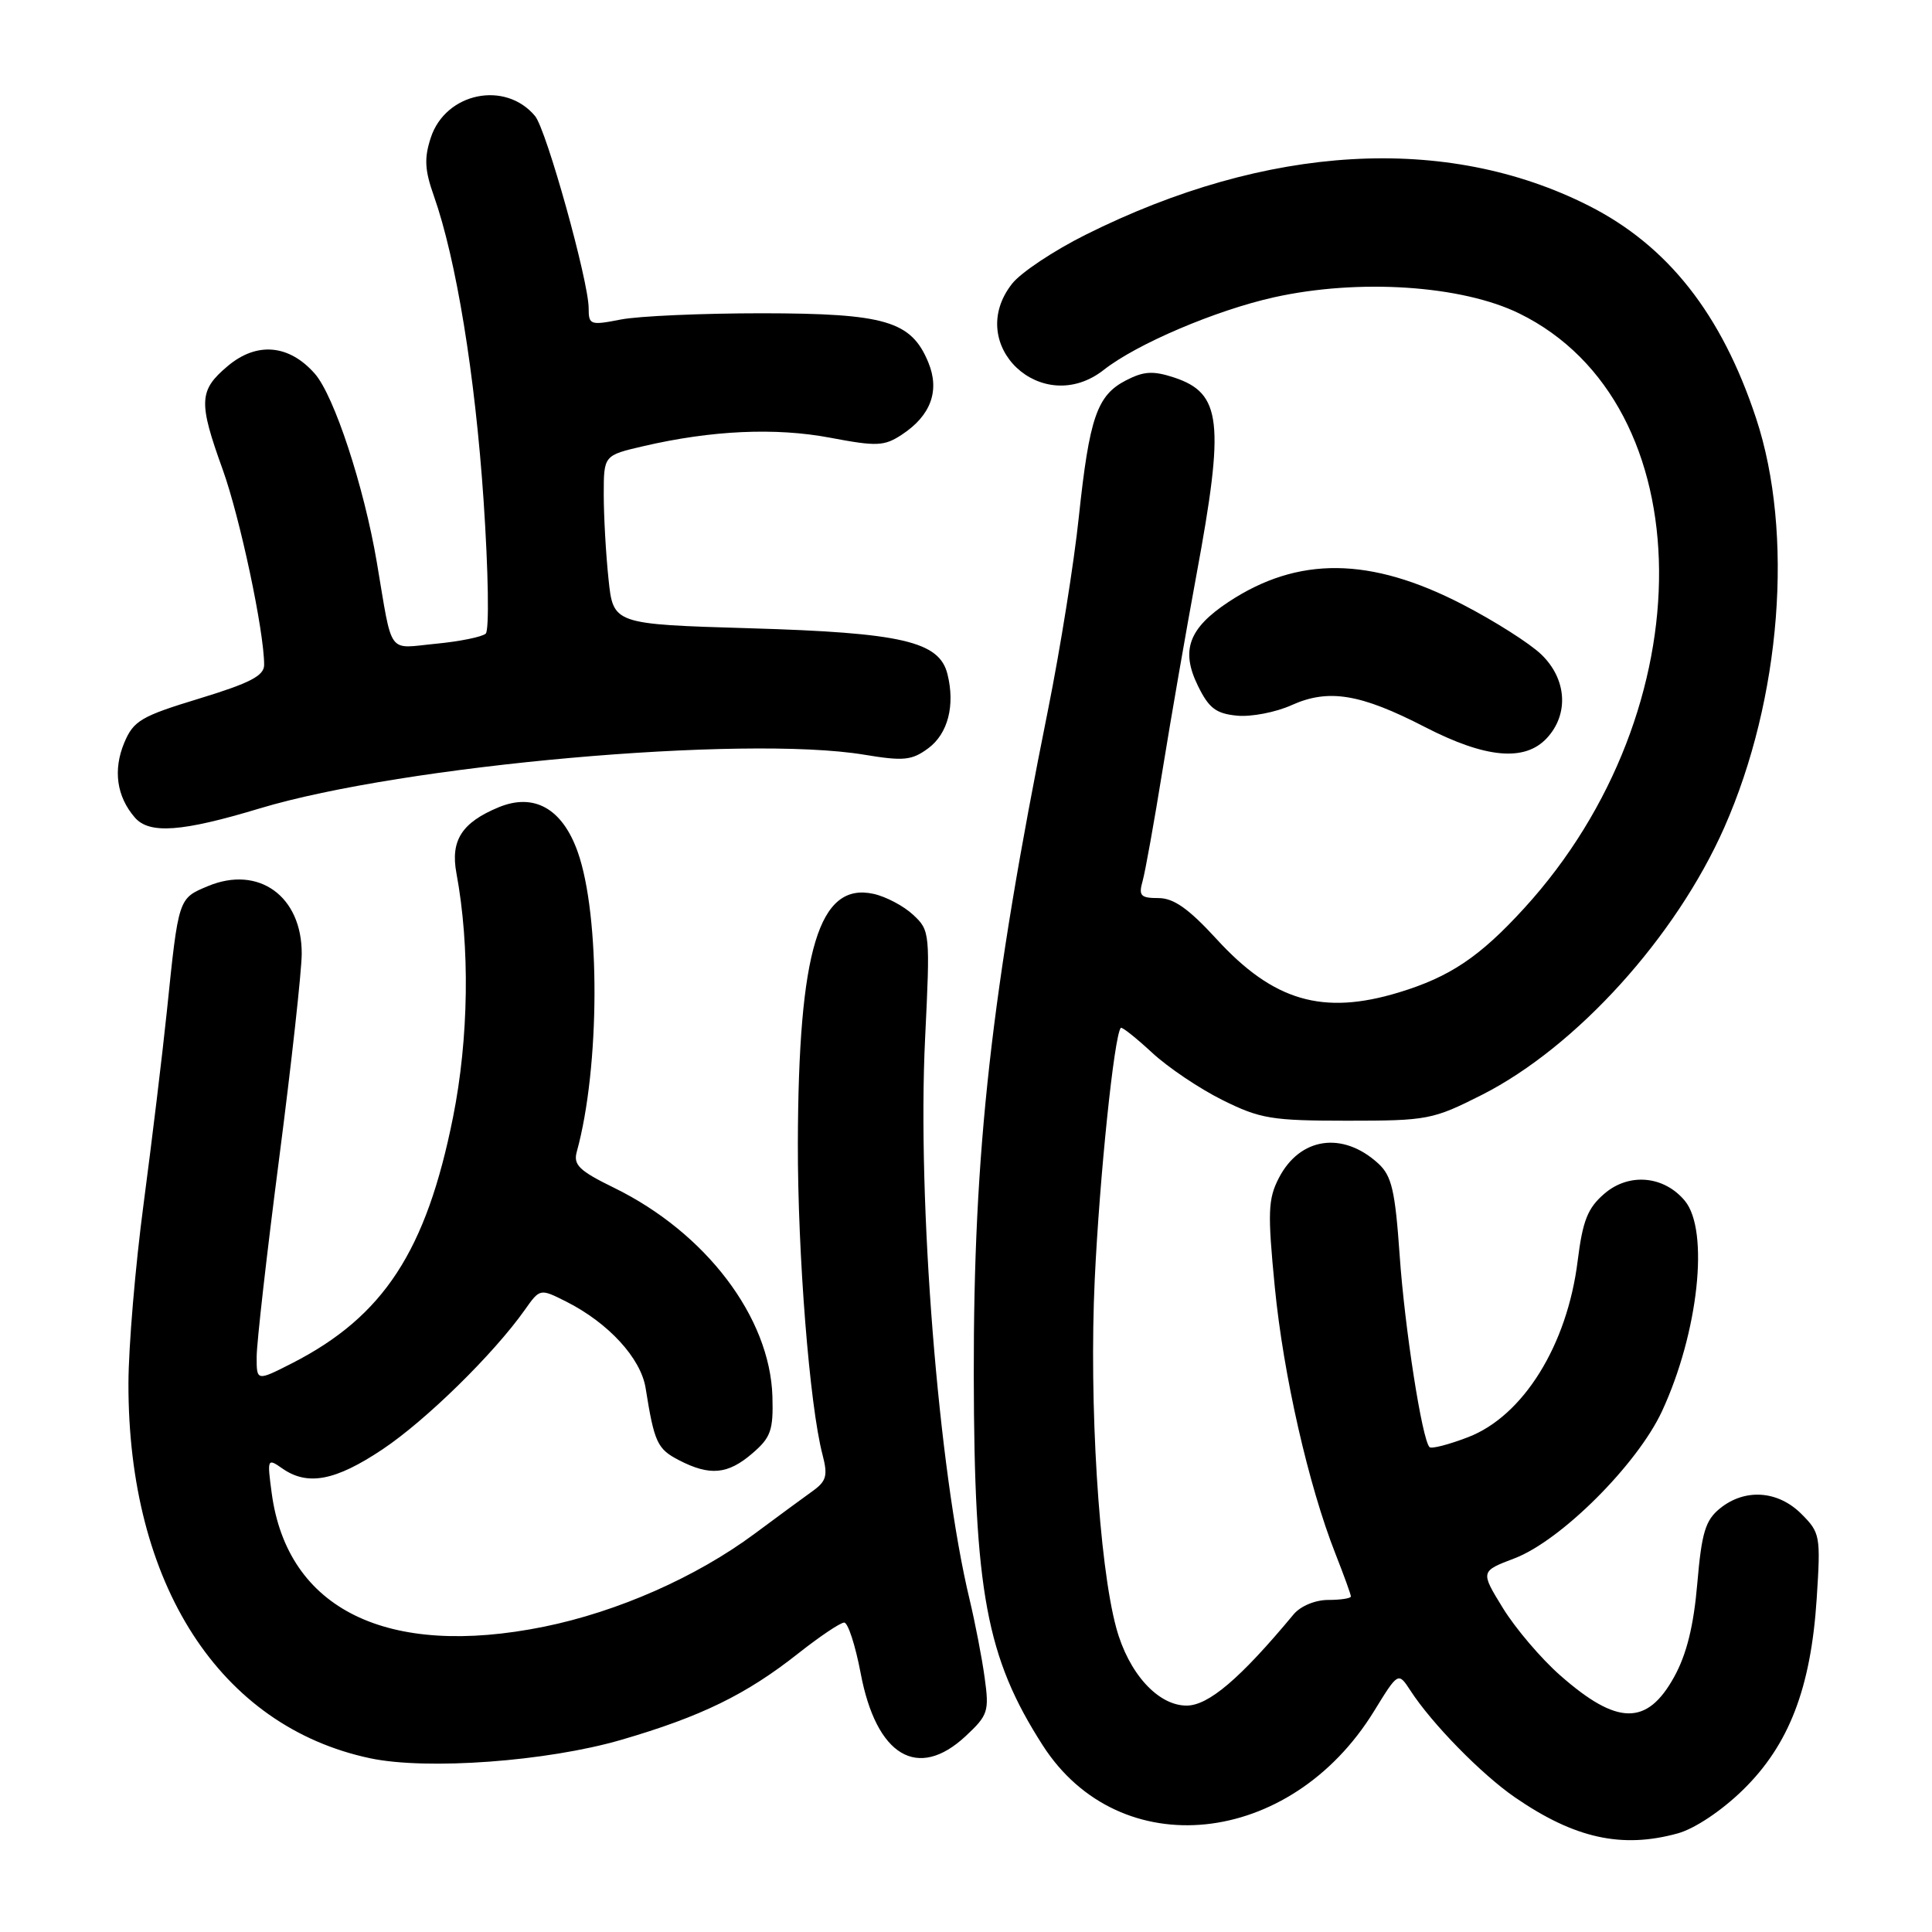 <?xml version="1.0" encoding="UTF-8" standalone="no"?>
<!DOCTYPE svg PUBLIC "-//W3C//DTD SVG 1.1//EN" "http://www.w3.org/Graphics/SVG/1.1/DTD/svg11.dtd" >
<svg xmlns="http://www.w3.org/2000/svg" xmlns:xlink="http://www.w3.org/1999/xlink" version="1.1" viewBox="0 0 256 256">
 <g >
 <path fill="currentColor"
d=" M 222.32 242.93 C 224.56 242.31 228.13 239.93 230.94 237.18 C 237.05 231.22 239.95 223.69 240.72 211.85 C 241.26 203.51 241.19 203.10 238.69 200.60 C 235.58 197.49 231.21 197.20 227.91 199.87 C 225.97 201.44 225.48 203.07 224.90 209.82 C 224.42 215.44 223.49 219.20 221.84 222.19 C 218.25 228.70 214.29 228.65 206.74 222.00 C 204.21 219.78 200.80 215.77 199.15 213.09 C 196.15 208.21 196.15 208.21 200.70 206.48 C 206.84 204.13 216.94 194.06 220.22 187.00 C 225.05 176.60 226.52 163.05 223.25 159.11 C 220.48 155.78 215.85 155.37 212.60 158.16 C 210.37 160.07 209.72 161.73 209.05 167.06 C 207.67 178.25 201.82 187.65 194.51 190.44 C 191.96 191.42 189.67 192.01 189.42 191.75 C 188.43 190.76 186.13 175.98 185.46 166.31 C 184.86 157.73 184.41 155.81 182.63 154.17 C 177.91 149.86 172.25 150.69 169.46 156.08 C 168.02 158.87 167.95 160.62 168.92 170.57 C 170.06 182.22 173.38 196.82 176.96 205.90 C 178.08 208.75 179.00 211.28 179.00 211.54 C 179.00 211.79 177.65 212.00 176.00 212.00 C 174.27 212.00 172.33 212.81 171.41 213.91 C 164.34 222.42 160.13 226.00 157.23 226.00 C 153.43 226.00 149.54 221.71 147.91 215.70 C 145.61 207.25 144.29 185.95 145.06 169.50 C 145.70 155.93 147.63 137.23 148.51 136.20 C 148.66 136.03 150.51 137.50 152.64 139.47 C 154.76 141.44 158.97 144.27 162.00 145.77 C 166.99 148.25 168.53 148.50 178.55 148.50 C 189.16 148.50 189.86 148.36 196.39 145.06 C 208.87 138.72 222.05 124.18 228.48 109.64 C 236.02 92.58 237.73 70.67 232.69 55.42 C 228.12 41.60 220.99 32.55 210.50 27.25 C 191.64 17.72 167.90 19.09 143.86 31.10 C 139.65 33.20 135.26 36.12 134.11 37.59 C 127.73 45.70 138.10 55.43 146.27 49.00 C 150.63 45.57 161.10 41.11 168.83 39.39 C 180.05 36.90 193.70 37.80 201.32 41.54 C 225.74 53.52 226.06 93.98 201.95 120.36 C 196.07 126.80 192.11 129.45 185.36 131.50 C 175.27 134.57 168.72 132.65 161.19 124.42 C 157.50 120.40 155.52 119.00 153.50 119.00 C 151.14 119.00 150.85 118.69 151.40 116.75 C 151.75 115.51 152.94 108.88 154.05 102.00 C 155.16 95.12 157.18 83.52 158.53 76.20 C 162.30 55.88 161.87 52.10 155.57 50.02 C 152.79 49.11 151.56 49.18 149.20 50.40 C 145.36 52.38 144.35 55.32 142.95 68.50 C 142.32 74.55 140.48 86.02 138.88 94.00 C 131.32 131.59 128.99 152.51 129.03 182.22 C 129.08 210.93 130.70 219.63 138.17 231.27 C 148.35 247.13 170.95 244.80 182.06 226.75 C 185.27 221.53 185.27 221.53 186.89 224.01 C 189.72 228.38 196.32 235.12 200.74 238.16 C 208.64 243.60 214.91 244.98 222.32 242.93 Z  M 82.31 230.54 C 92.89 227.46 98.89 224.53 105.78 219.08 C 108.62 216.84 111.35 215.00 111.86 215.00 C 112.36 215.00 113.34 218.01 114.04 221.70 C 116.11 232.68 121.60 235.97 127.96 230.04 C 130.93 227.27 131.09 226.76 130.47 222.29 C 130.11 219.65 129.21 215.03 128.49 212.00 C 124.34 194.78 121.53 159.29 122.58 137.61 C 123.26 123.62 123.23 123.29 121.00 121.22 C 119.75 120.05 117.39 118.80 115.74 118.44 C 108.52 116.86 105.79 125.84 105.72 151.50 C 105.69 166.15 107.27 186.23 108.99 192.76 C 109.71 195.53 109.51 196.26 107.67 197.58 C 106.48 198.43 103.03 200.97 100.00 203.22 C 92.24 208.98 81.86 213.56 72.07 215.55 C 51.31 219.75 38.06 213.24 36.00 197.83 C 35.39 193.28 35.43 193.19 37.41 194.58 C 40.76 196.92 44.44 196.22 50.68 192.05 C 56.42 188.22 65.39 179.43 69.53 173.58 C 71.55 170.72 71.55 170.72 75.03 172.47 C 80.62 175.29 84.92 179.97 85.55 183.94 C 86.70 191.15 87.09 191.99 89.96 193.48 C 94.06 195.60 96.44 195.38 99.69 192.58 C 102.14 190.48 102.48 189.52 102.35 185.04 C 102.03 174.54 93.54 163.35 81.37 157.39 C 76.74 155.13 75.94 154.35 76.43 152.60 C 79.51 141.42 79.56 121.33 76.54 112.85 C 74.50 107.13 70.76 105.03 66.07 106.97 C 61.19 108.99 59.67 111.37 60.48 115.71 C 62.29 125.44 62.12 137.58 60.03 148.03 C 56.48 165.78 50.82 174.43 38.75 180.61 C 34.00 183.03 34.00 183.03 34.01 179.77 C 34.01 177.97 35.35 166.15 36.99 153.50 C 38.63 140.85 39.97 128.65 39.98 126.38 C 40.01 118.75 34.27 114.61 27.54 117.42 C 23.62 119.06 23.66 118.93 22.11 134.00 C 21.51 139.78 20.12 151.25 19.03 159.50 C 17.93 167.75 17.03 178.46 17.02 183.30 C 16.96 209.90 29.12 228.76 49.05 232.98 C 56.58 234.57 72.49 233.40 82.31 230.54 Z  M 34.41 107.12 C 53.41 101.39 98.58 97.37 114.50 100.00 C 119.74 100.87 120.82 100.76 123.00 99.15 C 125.61 97.22 126.58 93.46 125.54 89.31 C 124.46 84.99 119.50 83.84 99.40 83.25 C 81.25 82.71 81.25 82.71 80.63 76.71 C 80.28 73.41 80.00 68.37 80.00 65.53 C 80.00 60.34 80.00 60.34 85.25 59.12 C 94.29 57.02 102.75 56.63 110.00 58.00 C 116.18 59.17 117.16 59.13 119.49 57.60 C 123.35 55.07 124.56 51.76 123.00 48.00 C 120.74 42.54 117.32 41.53 101.00 41.51 C 93.03 41.51 84.59 41.88 82.25 42.34 C 78.22 43.13 78.00 43.05 78.00 40.84 C 78.00 37.27 72.40 17.18 70.90 15.38 C 66.96 10.64 59.06 12.26 57.09 18.22 C 56.19 20.95 56.27 22.53 57.50 25.99 C 60.45 34.37 62.95 49.65 64.08 66.34 C 64.71 75.72 64.84 83.53 64.36 83.96 C 63.89 84.39 60.91 85.00 57.75 85.30 C 51.24 85.93 52.06 87.07 49.93 74.50 C 48.22 64.42 44.27 52.42 41.71 49.51 C 38.30 45.64 34.03 45.26 30.18 48.50 C 26.34 51.73 26.27 53.24 29.51 62.22 C 31.80 68.58 35.00 83.64 35.00 88.10 C 35.00 89.54 33.13 90.51 26.41 92.56 C 18.68 94.91 17.69 95.50 16.46 98.43 C 14.96 102.04 15.46 105.55 17.87 108.33 C 19.79 110.55 24.12 110.23 34.41 107.12 Z  M 204.96 97.81 C 207.92 94.63 207.61 89.96 204.22 86.71 C 202.69 85.24 198.01 82.27 193.83 80.11 C 181.59 73.77 171.99 73.67 162.77 79.77 C 157.50 83.26 156.43 86.19 158.73 90.87 C 160.18 93.84 161.12 94.56 163.92 94.83 C 165.80 95.01 169.05 94.38 171.13 93.44 C 176.03 91.23 180.25 91.92 188.82 96.34 C 196.86 100.48 202.04 100.95 204.96 97.81 Z "/>
</g>
</svg>
